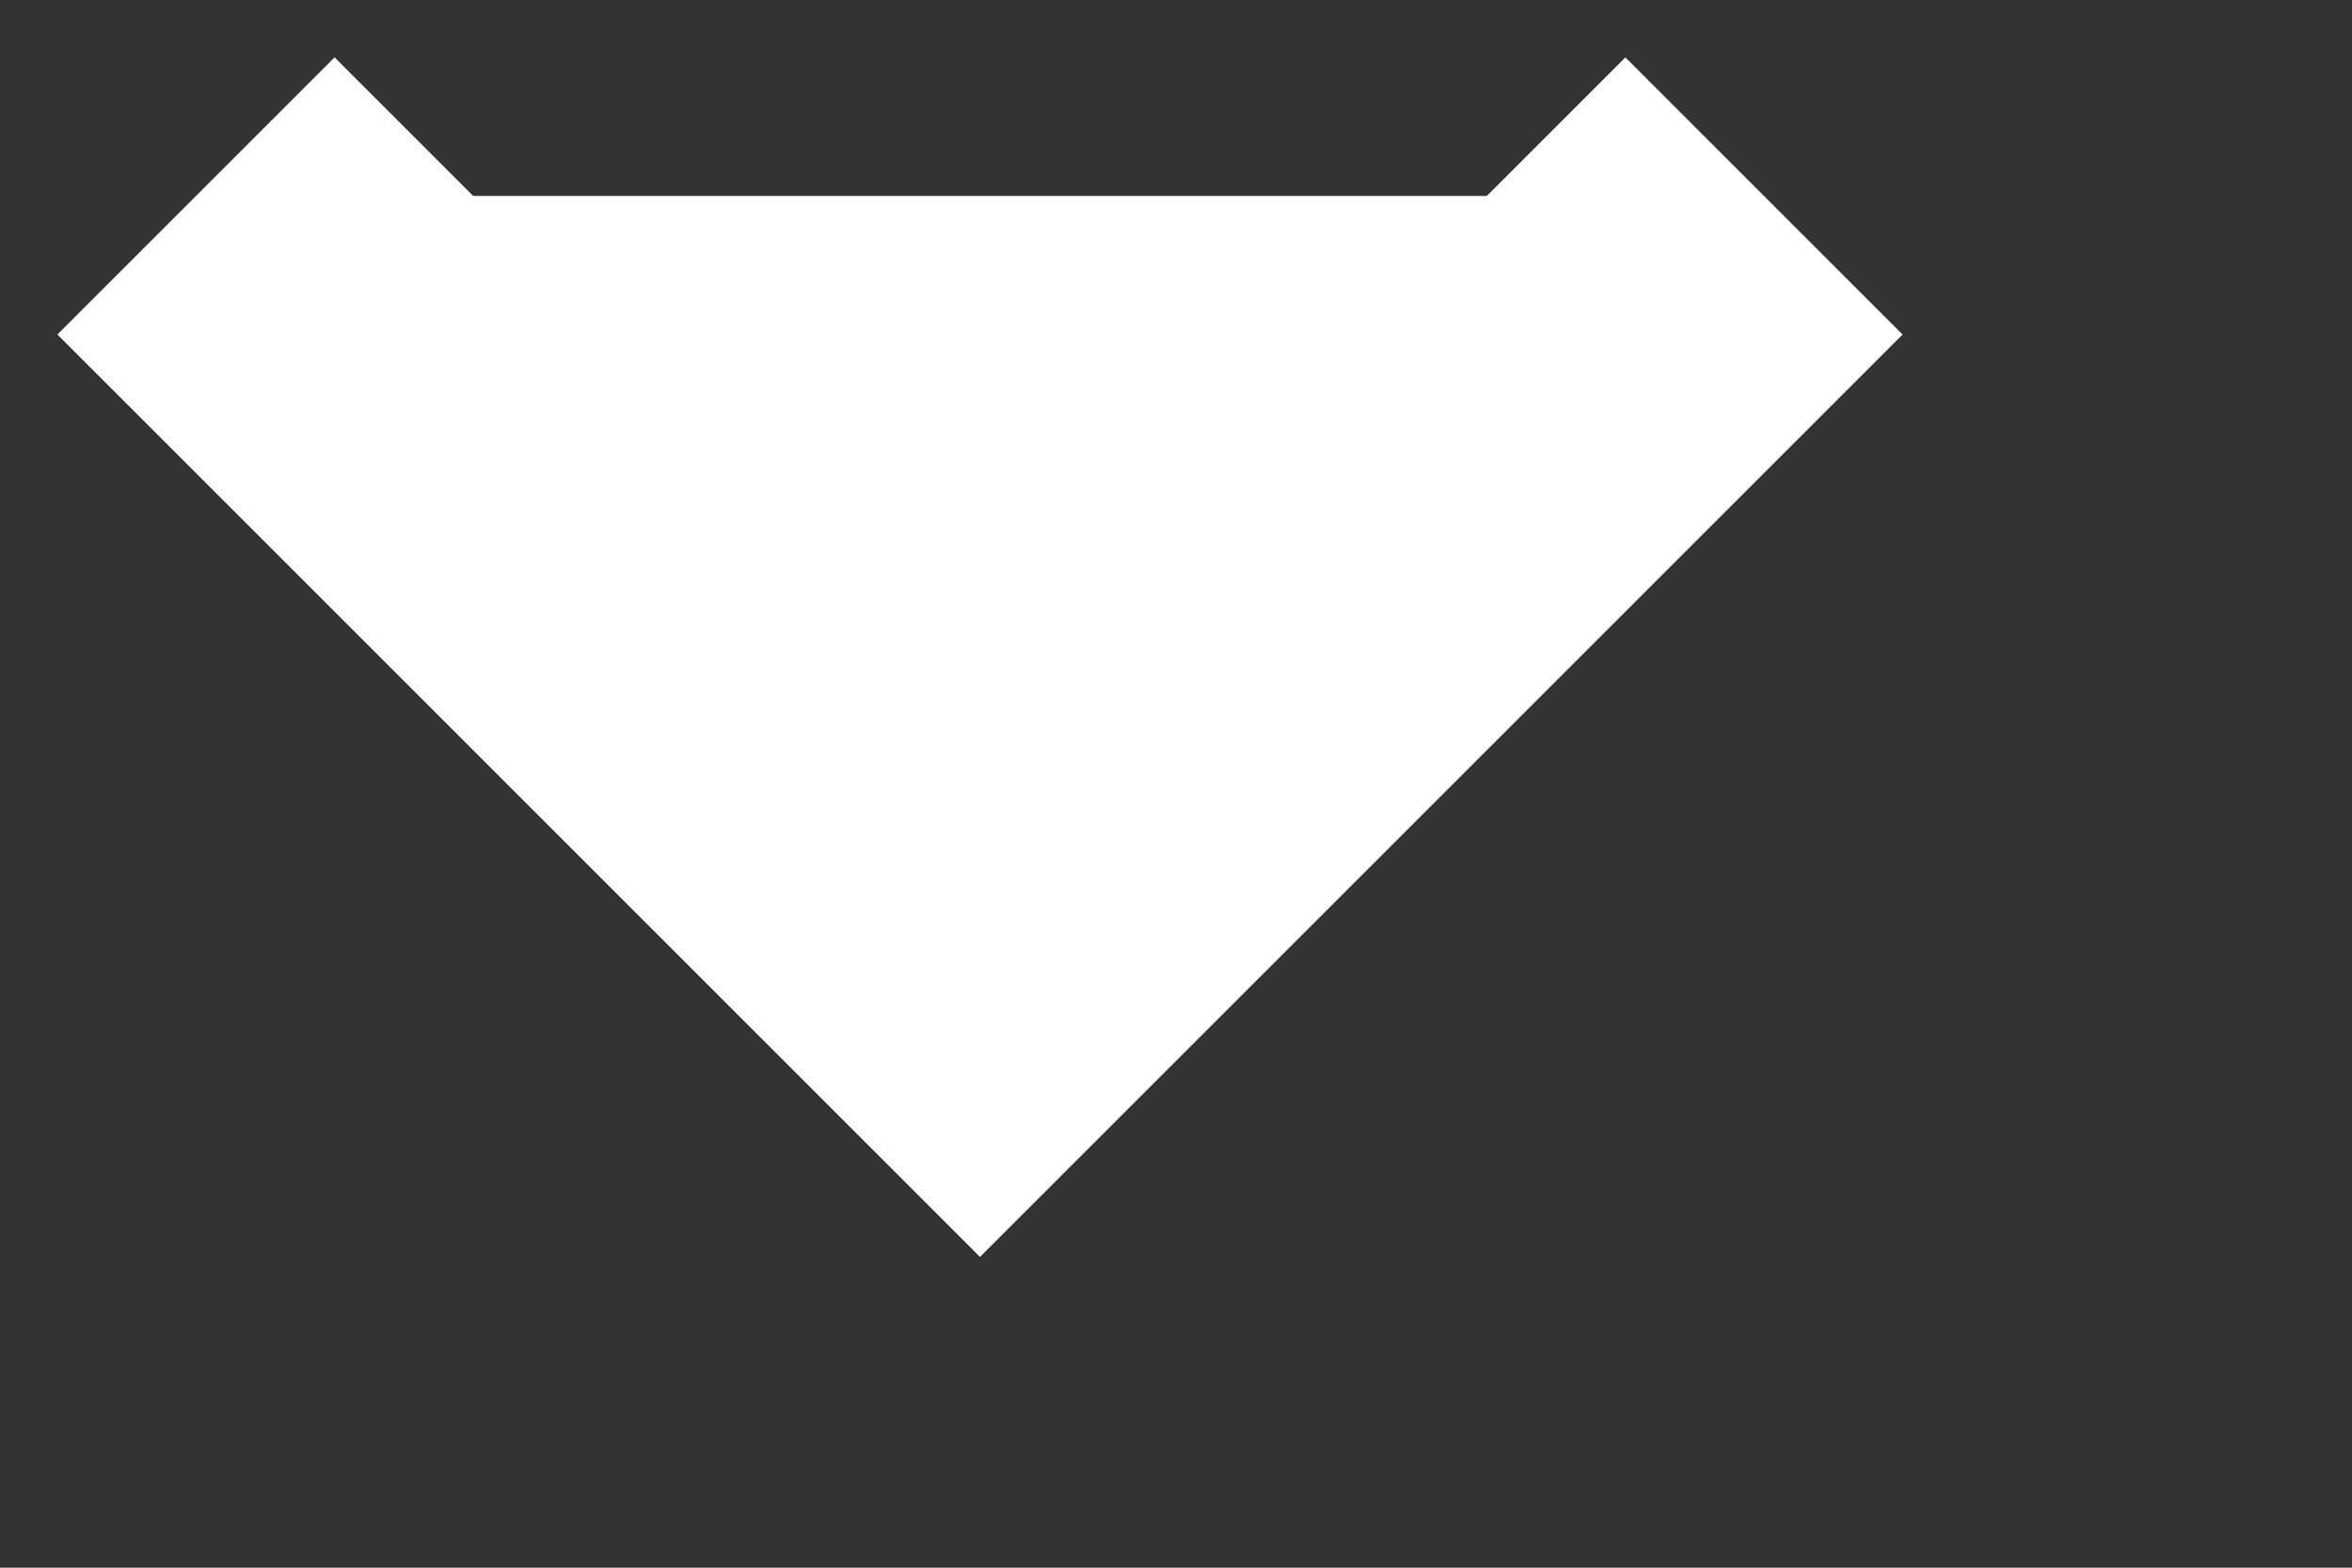 <svg xmlns="http://www.w3.org/2000/svg" width="12" height="8"><rect width="100%" height="100%" fill="#333333" stroke="none"/><path fill="white" stroke="white" stroke-width="2" d="M1 1l4 4 4-4"/></svg>